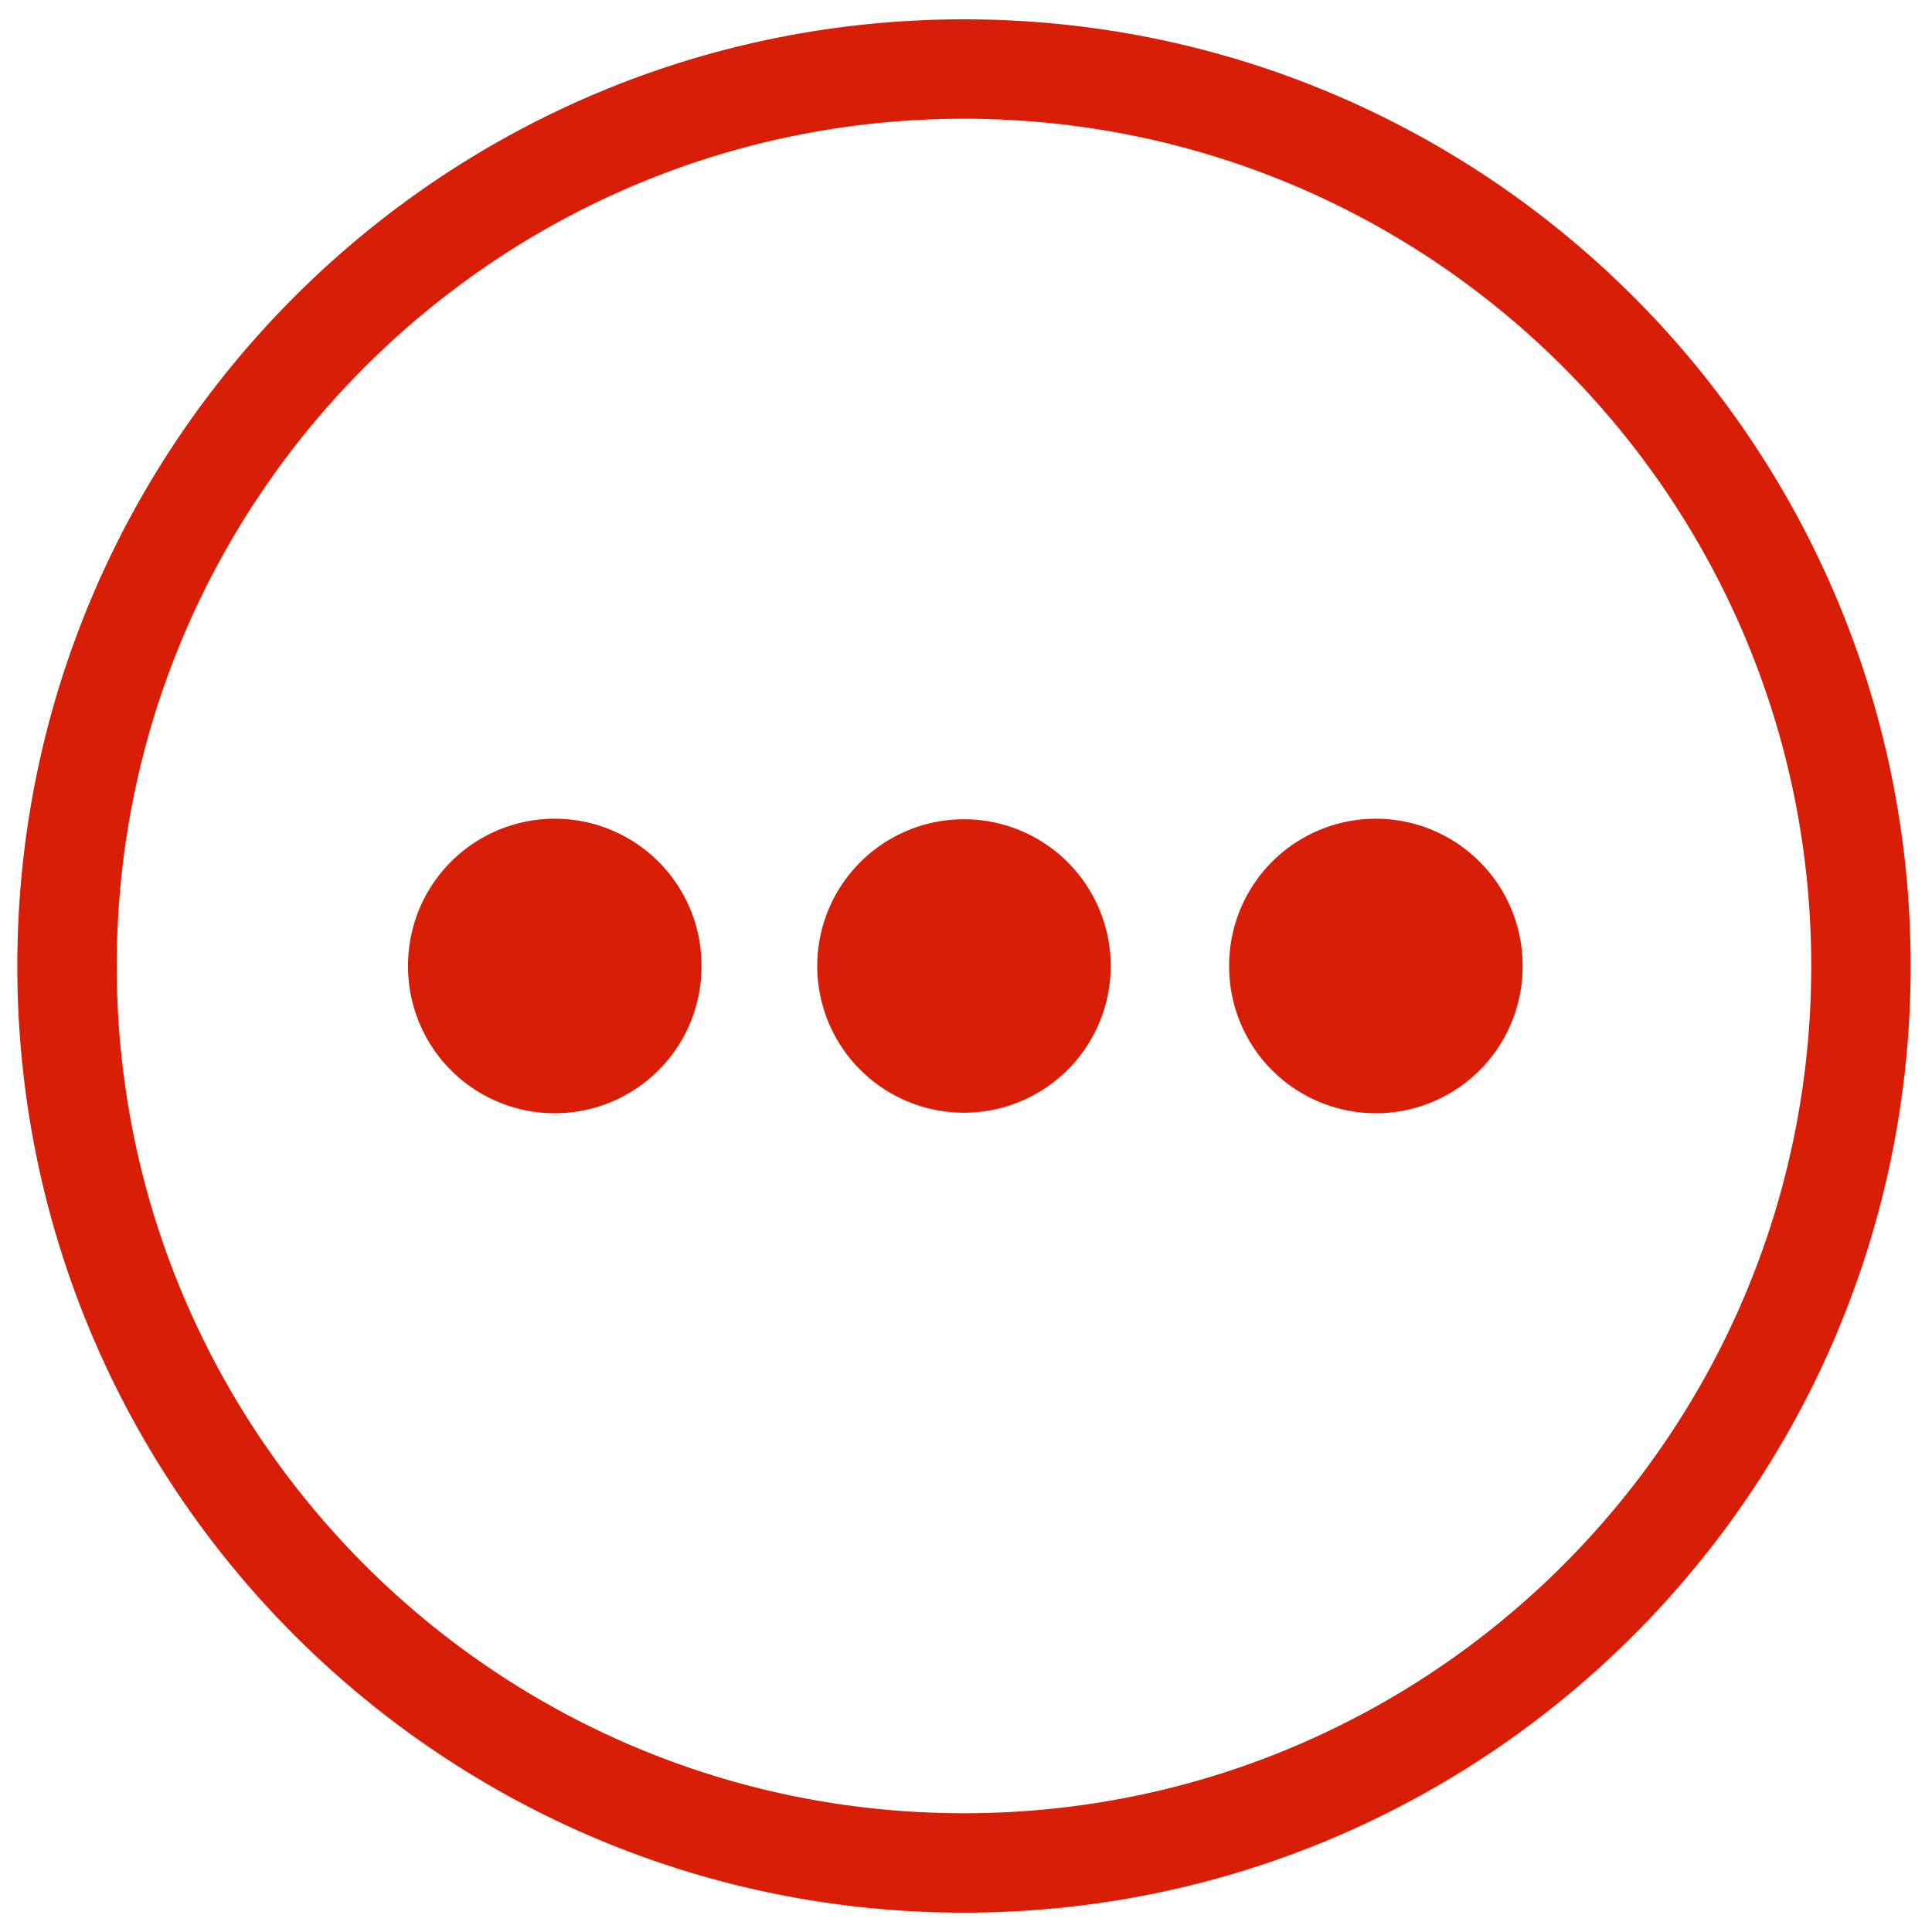 <svg class="icon" width="32" height="32" viewBox="0 0 1024 1024" xmlns="http://www.w3.org/2000/svg"><path fill="#d81e06" d="M433.152 511.99a77.773 77.773 0 1 0 155.546 0 77.773 77.773 0 1 0-155.546 0zm-216.883 0a77.773 77.773 0 1 0 155.545 0 77.773 77.773 0 1 0-155.545 0zm435.2 0a77.773 77.773 0 1 0 155.545 0 77.773 77.773 0 1 0-155.545 0zM510.935 10.24C233.82 10.24 9.175 234.885 9.175 512c0 277.105 224.645 501.75 501.76 501.75 277.105 0 501.76-224.645 501.76-501.75S788.04 10.24 510.935 10.24zm0 950.815C262.912 961.055 61.88 760.023 61.88 512c0-248.013 201.032-449.055 449.055-449.055S959.99 263.987 959.99 512c0 248.023-201.032 449.055-449.055 449.055z"/></svg>